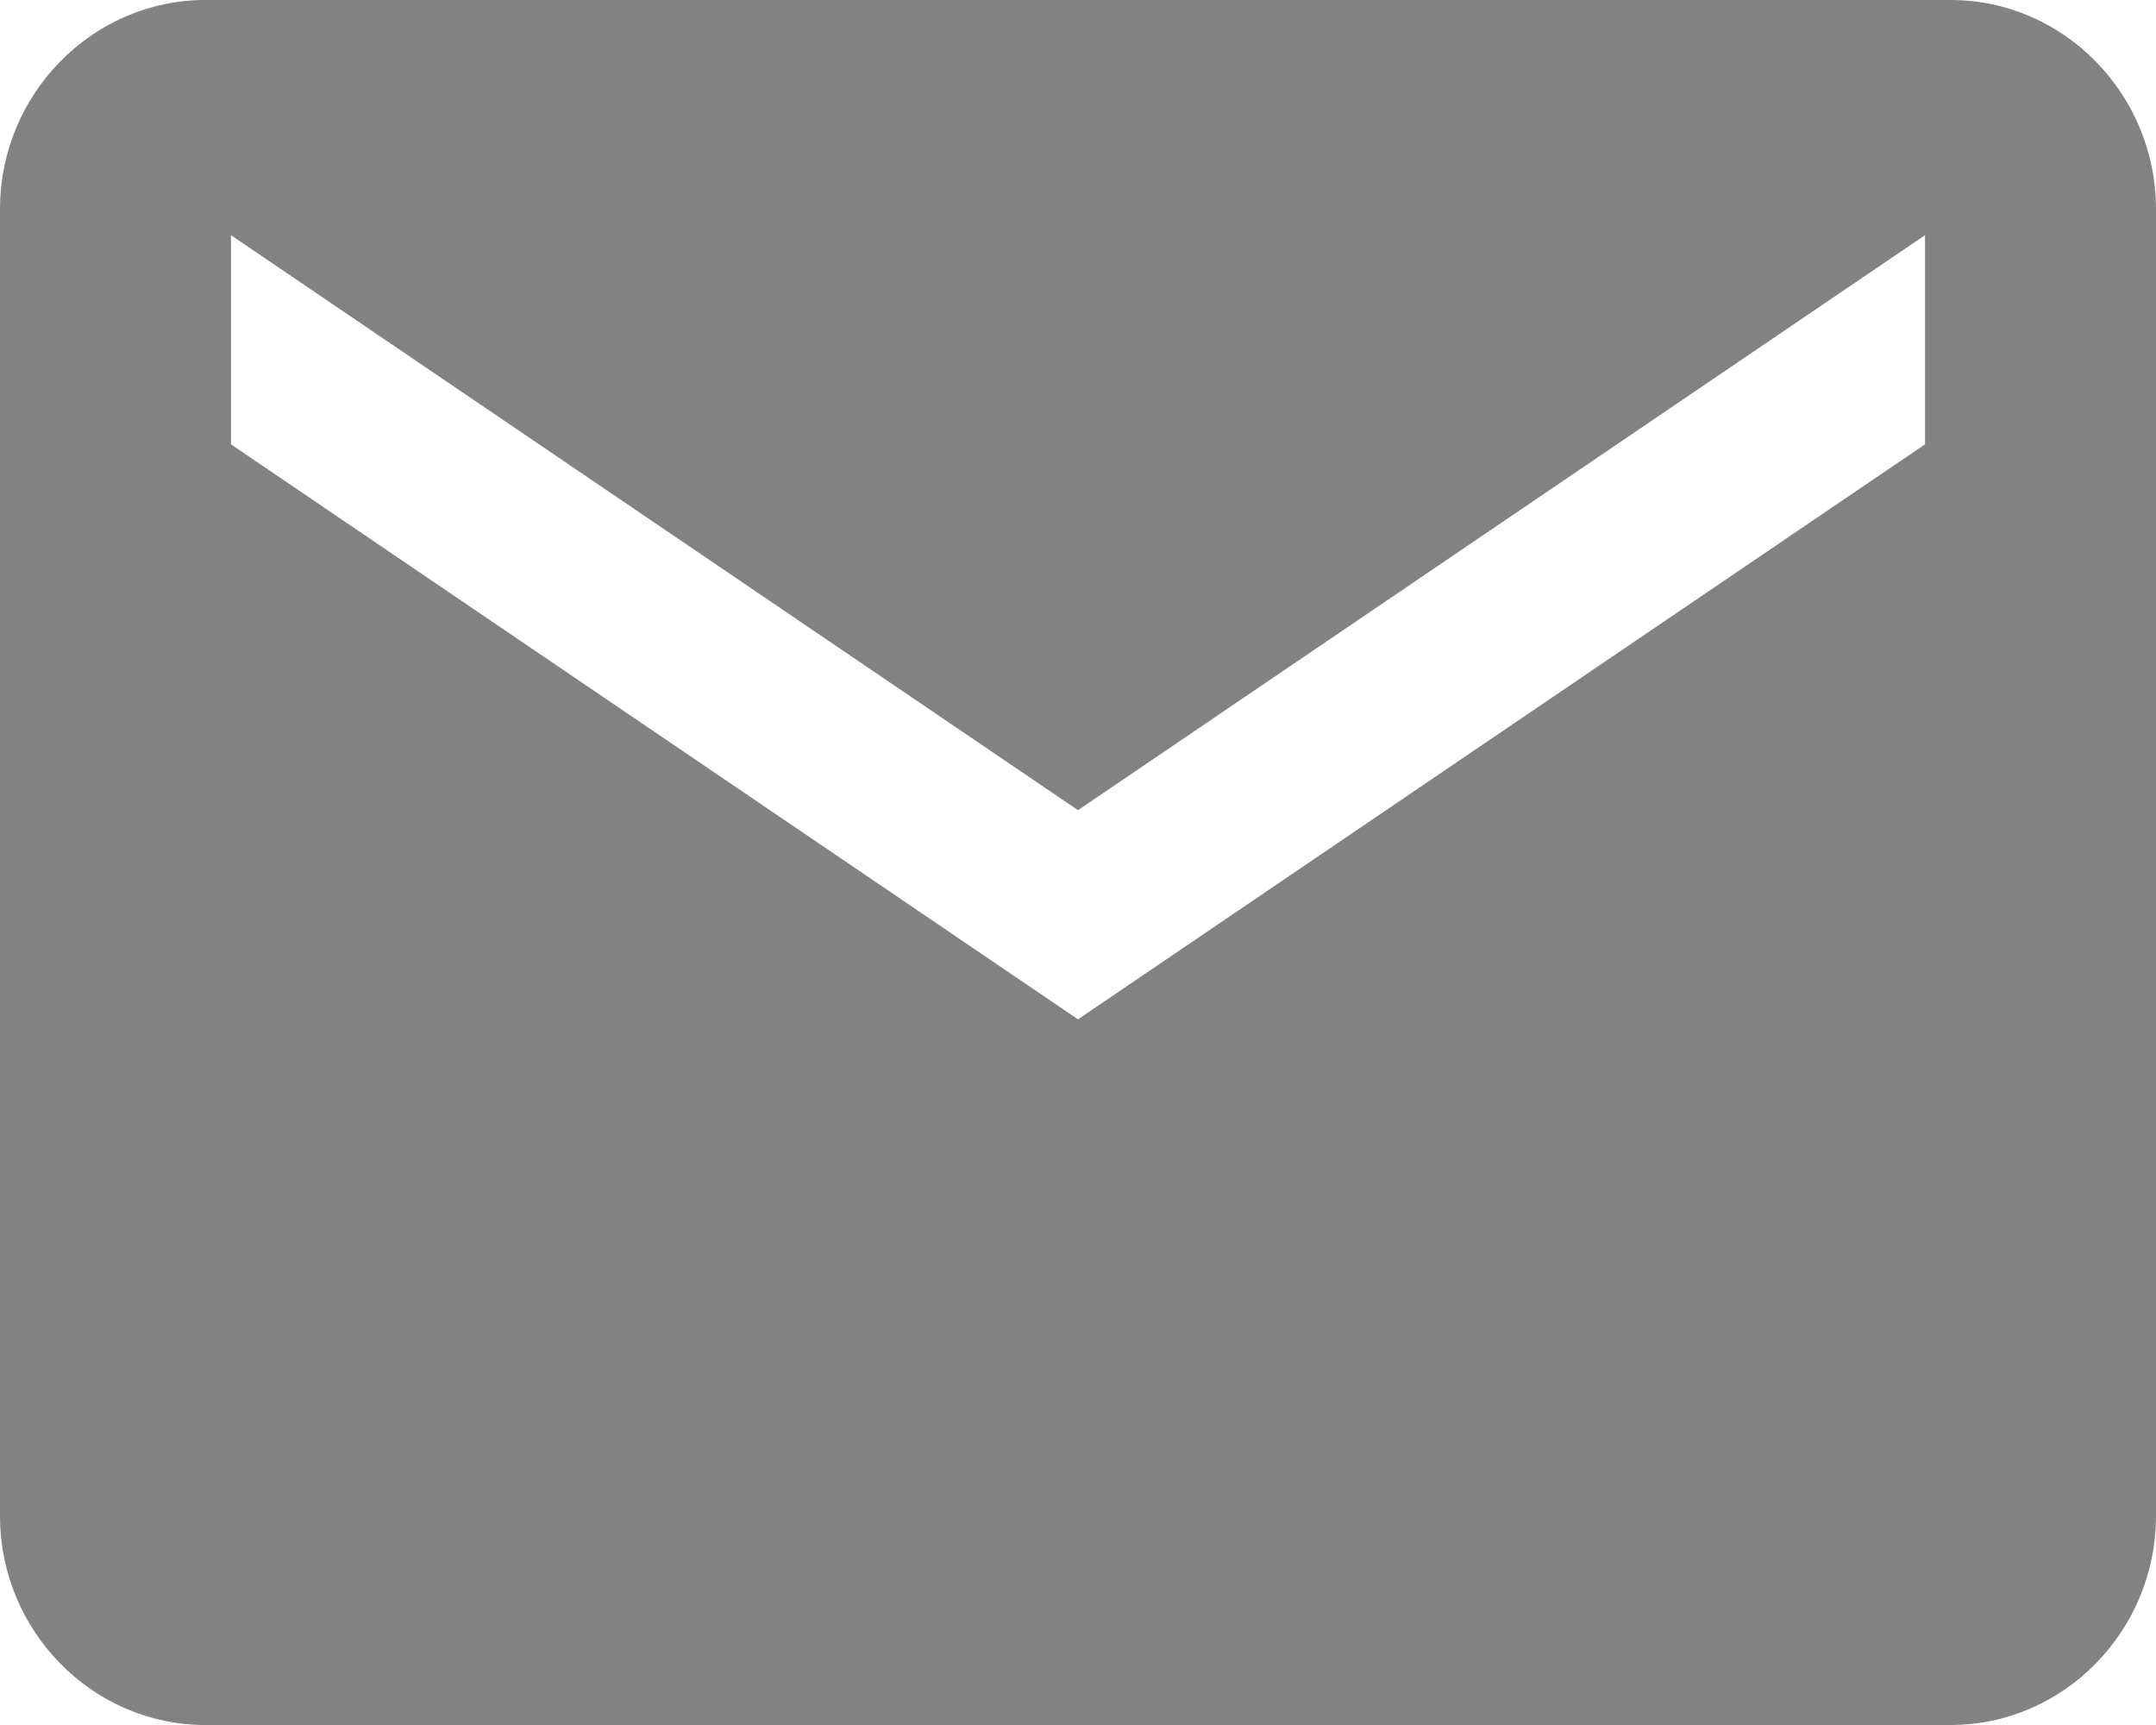<?xml version="1.0" encoding="UTF-8" standalone="no"?>
<svg width="15px" height="12px" viewBox="0 0 15 12" version="1.1" xmlns="http://www.w3.org/2000/svg" xmlns:xlink="http://www.w3.org/1999/xlink">
    <g  stroke="none" stroke-width="1" fill="none" fill-rule="evenodd">
        <g  fill="#828282">
            <g id="Layer_1">
                <g id="Icon_19_">
                    <path d="M13.571,0 L1.429,0 C0.643,0 0,0.654 0,1.455 L0,10.545 C0,11.346 0.643,12 1.429,12 L13.571,12 C14.357,12 15,11.346 15,10.545 L15,1.455 C15,0.654 14.357,0 13.571,0 L13.571,0 Z M13.393,3.091 L7.5,7.091 L1.607,3.091 L1.607,1.636 L7.5,5.636 L13.393,1.636 L13.393,3.091 L13.393,3.091 Z"></path>
                </g>
            </g>
        </g>
    </g>
</svg>
